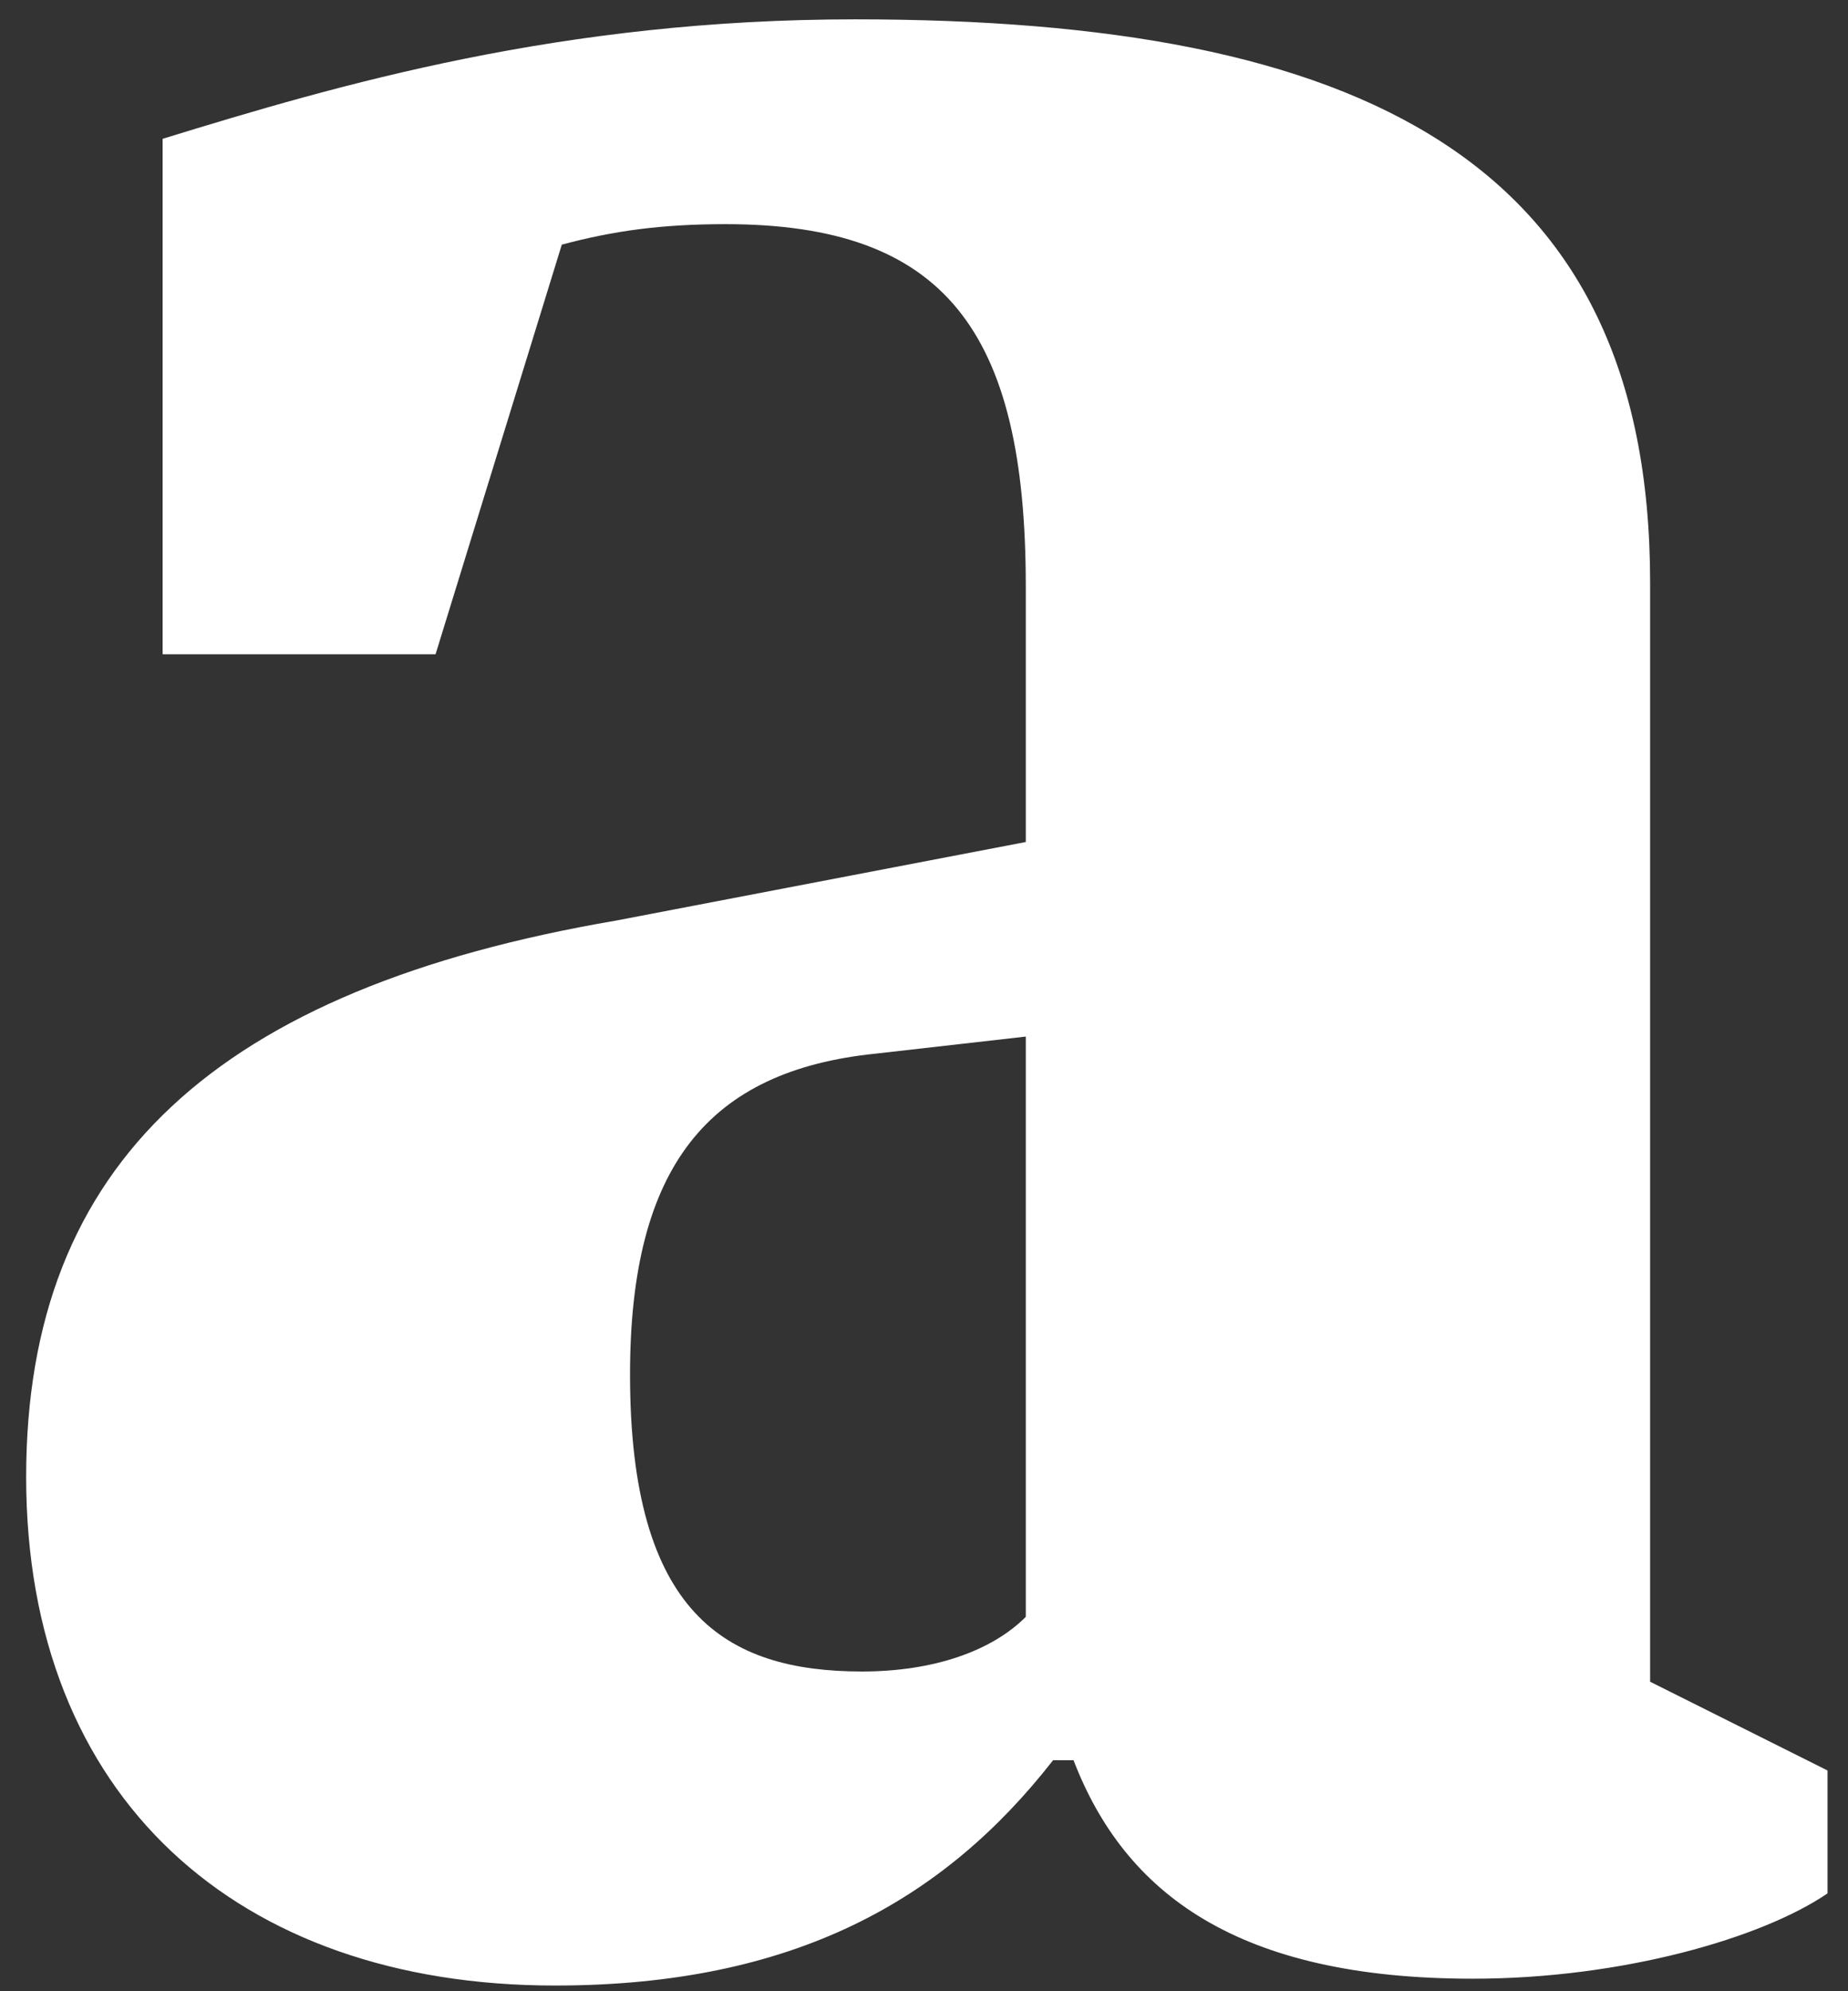 <svg width="65" height="70" viewBox="0 0 65 70" xmlns="http://www.w3.org/2000/svg"><rect x="0" y="0" width="65" height="70" fill="#333333" stroke="none"/><title>a</title><path d="M21.68 32.36l14.4-2.76v-9c0-9-2.88-12.72-10.56-12.72-2.28 0-3.96.24-5.76.72L15.32 23h-9.6V4.88C11.96 2.96 19.76.68 30.08.68c17.76 0 27.96 4.92 27.96 19.8v38.64l6.24 3.12v4.32c-2.28 1.56-7.2 3-12.48 3-8.28 0-12.24-3-14.04-7.68h-.72c-3.84 4.92-9.12 7.92-17.52 7.92C8.36 69.8.92 63.2.92 51.92c0-11.04 6.72-17.16 20.76-19.56zm8.64 26.4c2.52 0 4.56-.72 5.76-1.92v-20.4l-5.28.6c-5.88.6-8.64 3.96-8.64 11.28 0 8.4 3.36 10.44 8.16 10.44z" fill="#FFF" fill-rule="evenodd"/></svg>